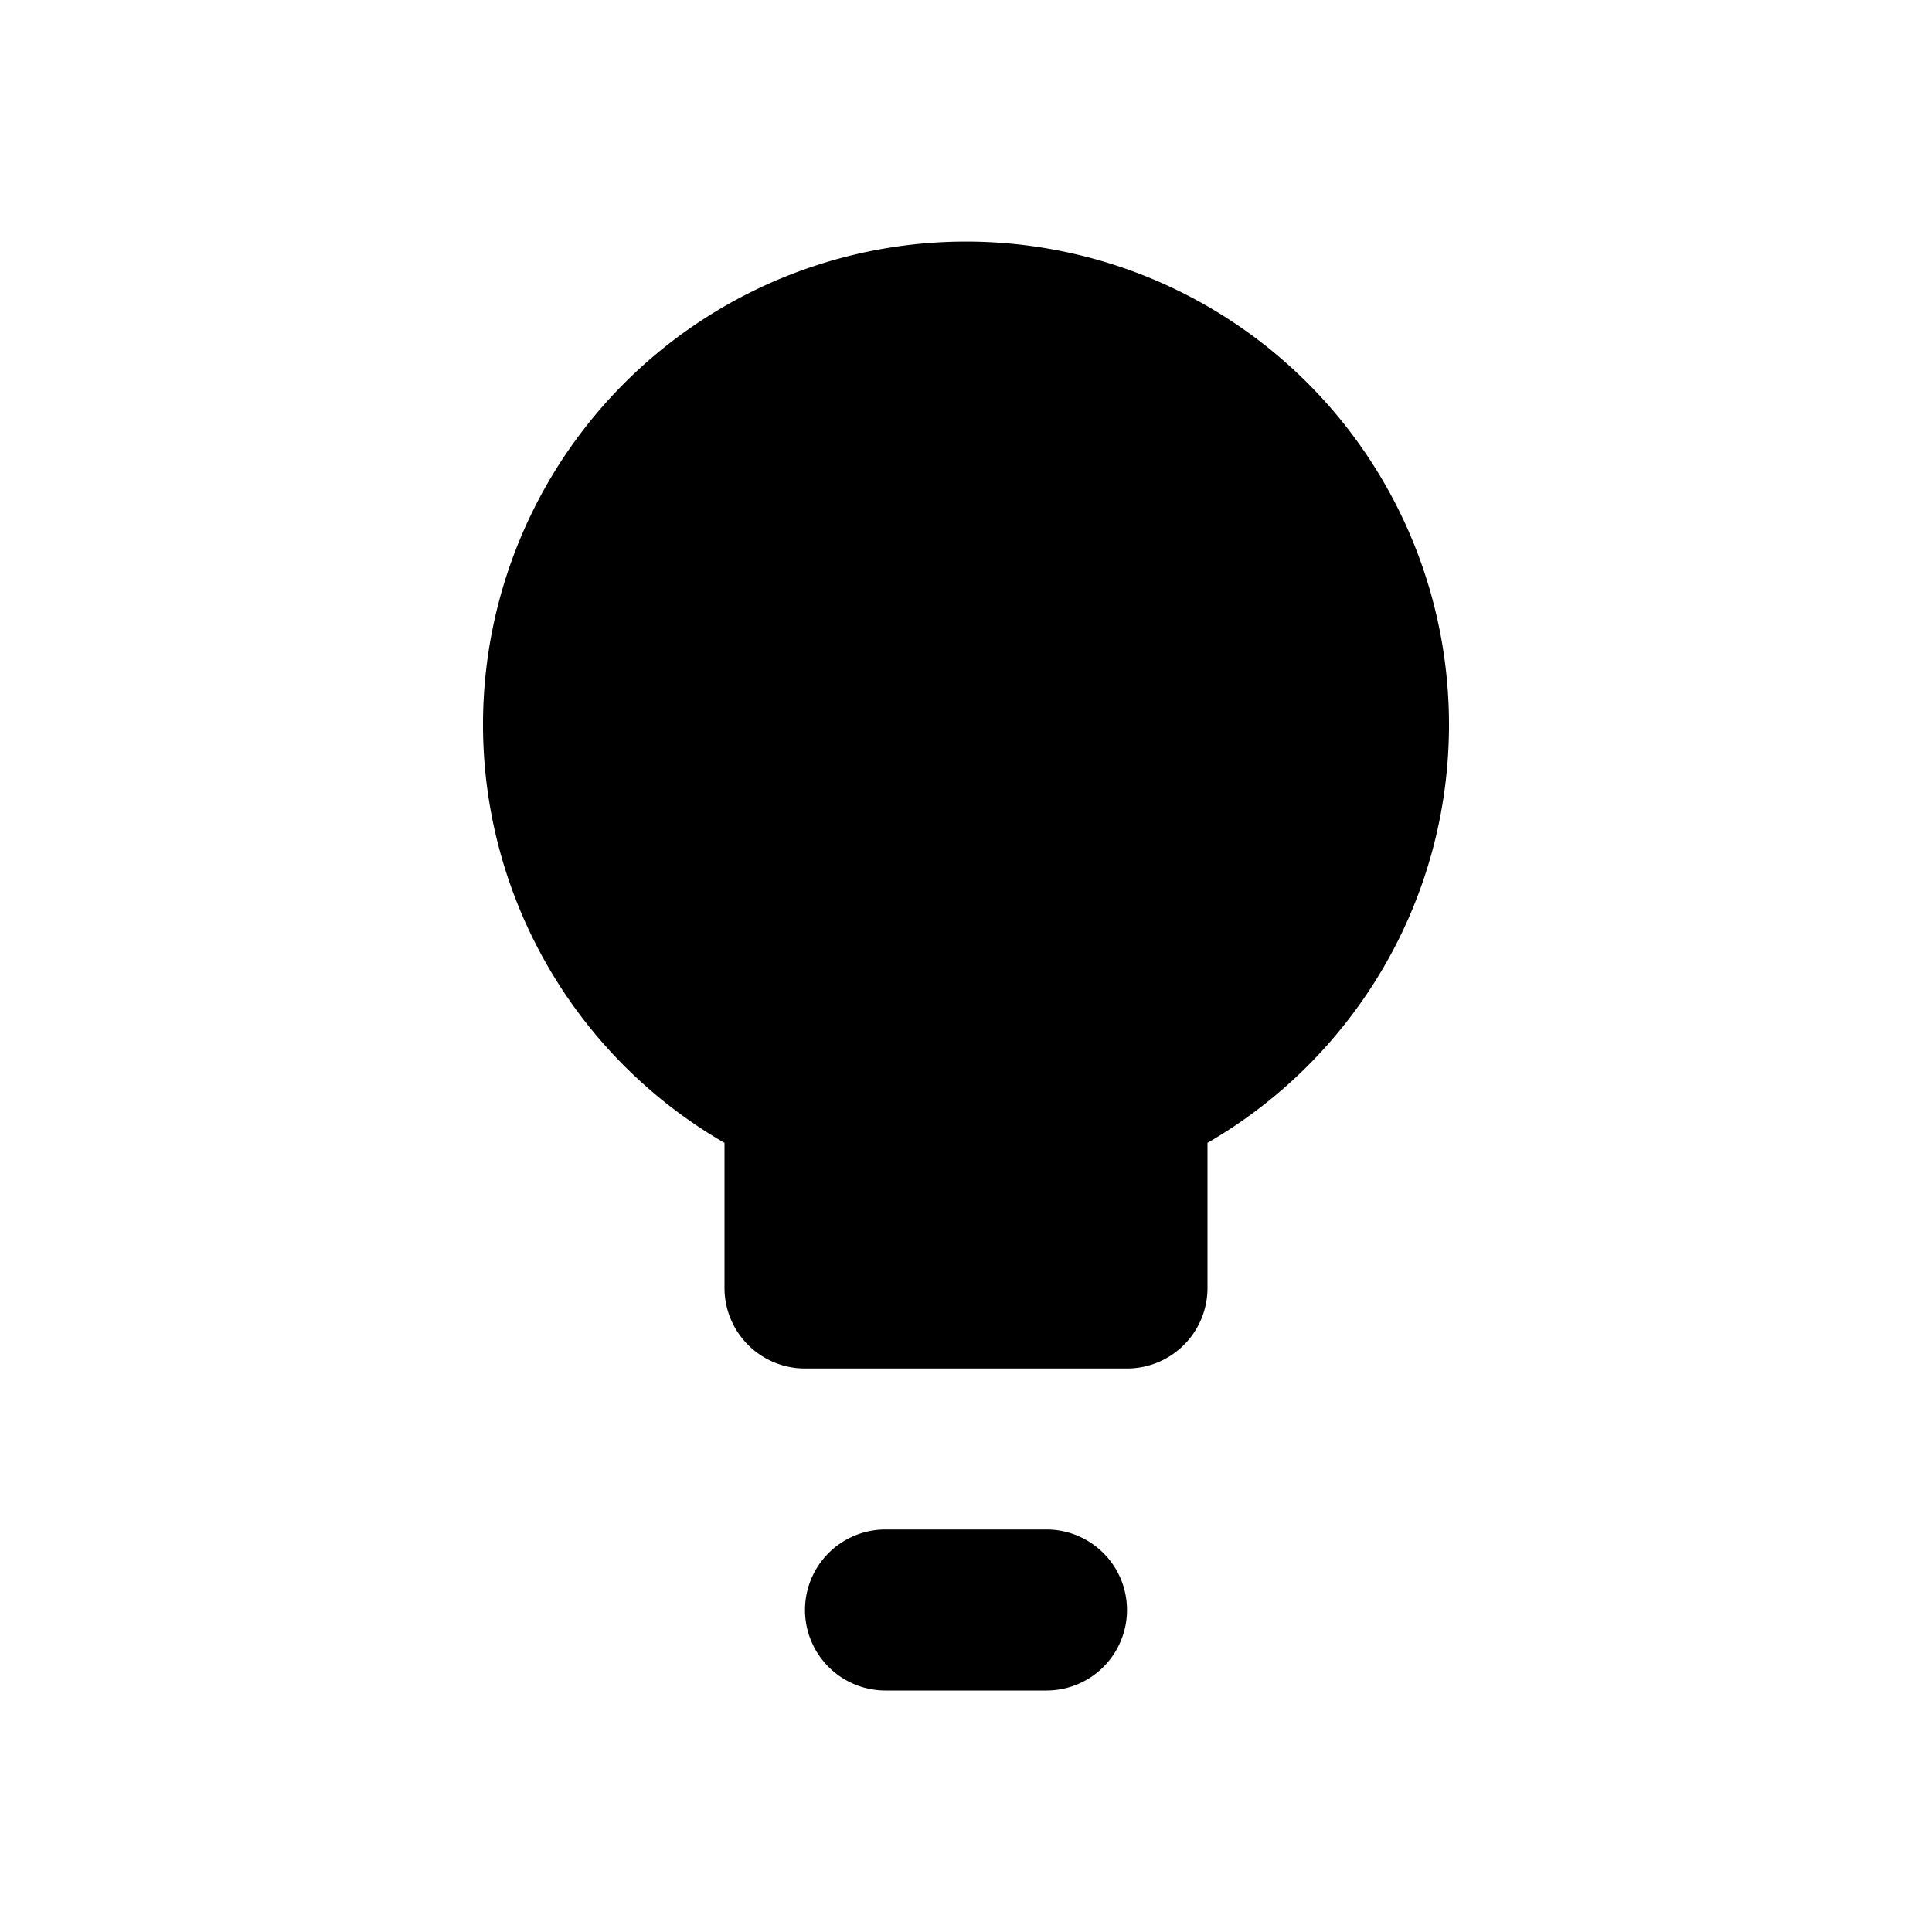 <svg width="24" height="24" viewBox="0 0 24 24" fill="current" xmlns="http://www.w3.org/2000/svg" size="24" class="css-1qumf7v-MenuLink">
    <path fill-rule="evenodd" clip-rule="evenodd" d="M18 9c0 2.22-1.207 4.16-3 5.197V16a1 1 0 0 1-1 1h-4a1 1 0 0 1-1-1v-1.803A6 6 0 1 1 18 9Zm-7 10a1 1 0 1 0 0 2h2a1 1 0 1 0 0-2h-2Z"></path>
</svg>